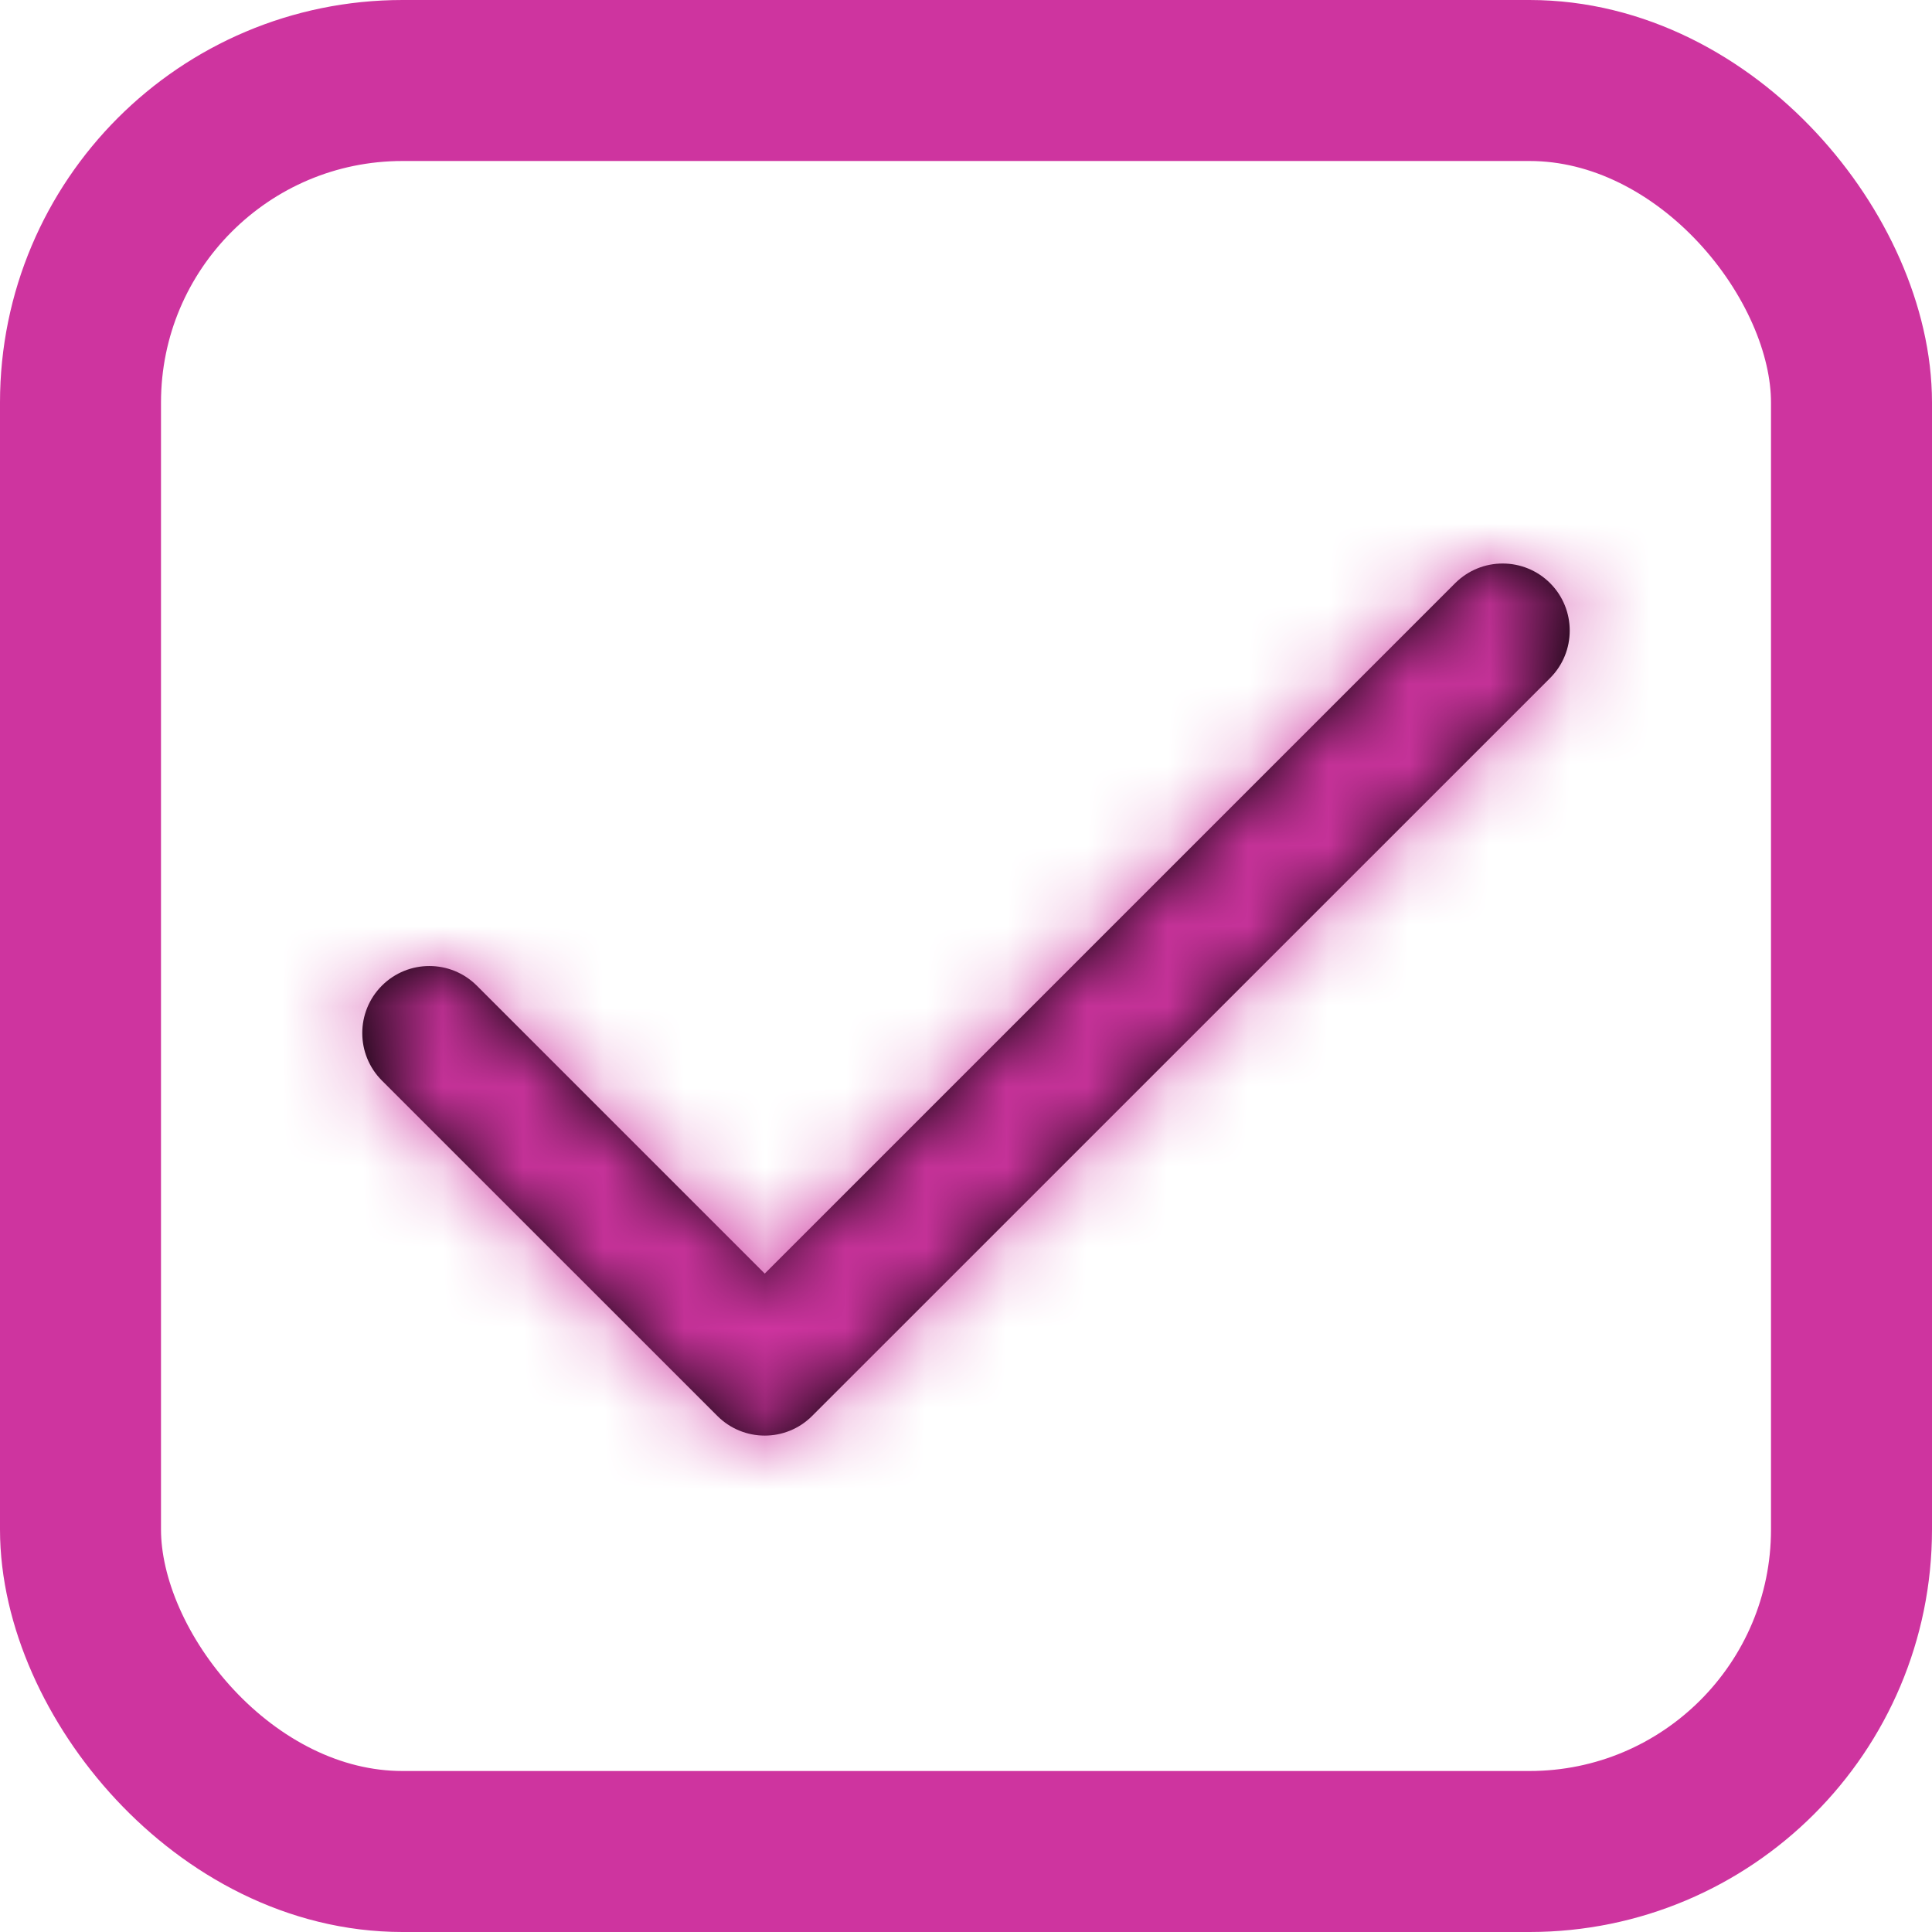 <?xml version="1.0" encoding="UTF-8"?>
<svg width="24px" height="24px" viewBox="0 0 24 24" version="1.1" xmlns="http://www.w3.org/2000/svg" xmlns:xlink="http://www.w3.org/1999/xlink">
    <!-- Generator: Sketch 50 (54983) - http://www.bohemiancoding.com/sketch -->
    <title>Particles / Input / Checkbox / Checked</title>
    <desc>Created with Sketch.</desc>
    <defs>
        <path d="M3.923,10.244 C3.597,9.919 3.07,9.919 2.744,10.244 C2.419,10.57 2.419,11.097 2.744,11.423 L6.911,15.589 C7.236,15.915 7.764,15.915 8.089,15.589 L17.256,6.423 C17.581,6.097 17.581,5.57 17.256,5.244 C16.93,4.919 16.403,4.919 16.077,5.244 L7.5,13.821 L3.923,10.244 Z" id="path-1"></path>
    </defs>
    <g id="Particles-/-Input-/-Checkbox-/-Checked" stroke="none" stroke-width="1" fill="none" fill-rule="evenodd">
        <g id="Particles-/-Icons-/-Check" transform="translate(2, 2)">
            <mask id="mask-2" fill="white">
                <use xlink:href="#path-1"></use>
            </mask>
            <use id="Shape" fill="#000000" fill-rule="nonzero" xlink:href="#path-1"></use>
            <g id="Particles-/-Colors-/-Pink" mask="url(#mask-2)" fill="#CE349F" fill-rule="evenodd">
                <rect id="Rectangle" x="0" y="0" width="20" height="20"></rect>
            </g>
        </g>
        <rect id="Rectangle" stroke="#CE349F" stroke-width="2" x="1" y="1" width="22" height="22" rx="4"></rect>
    </g>
</svg>